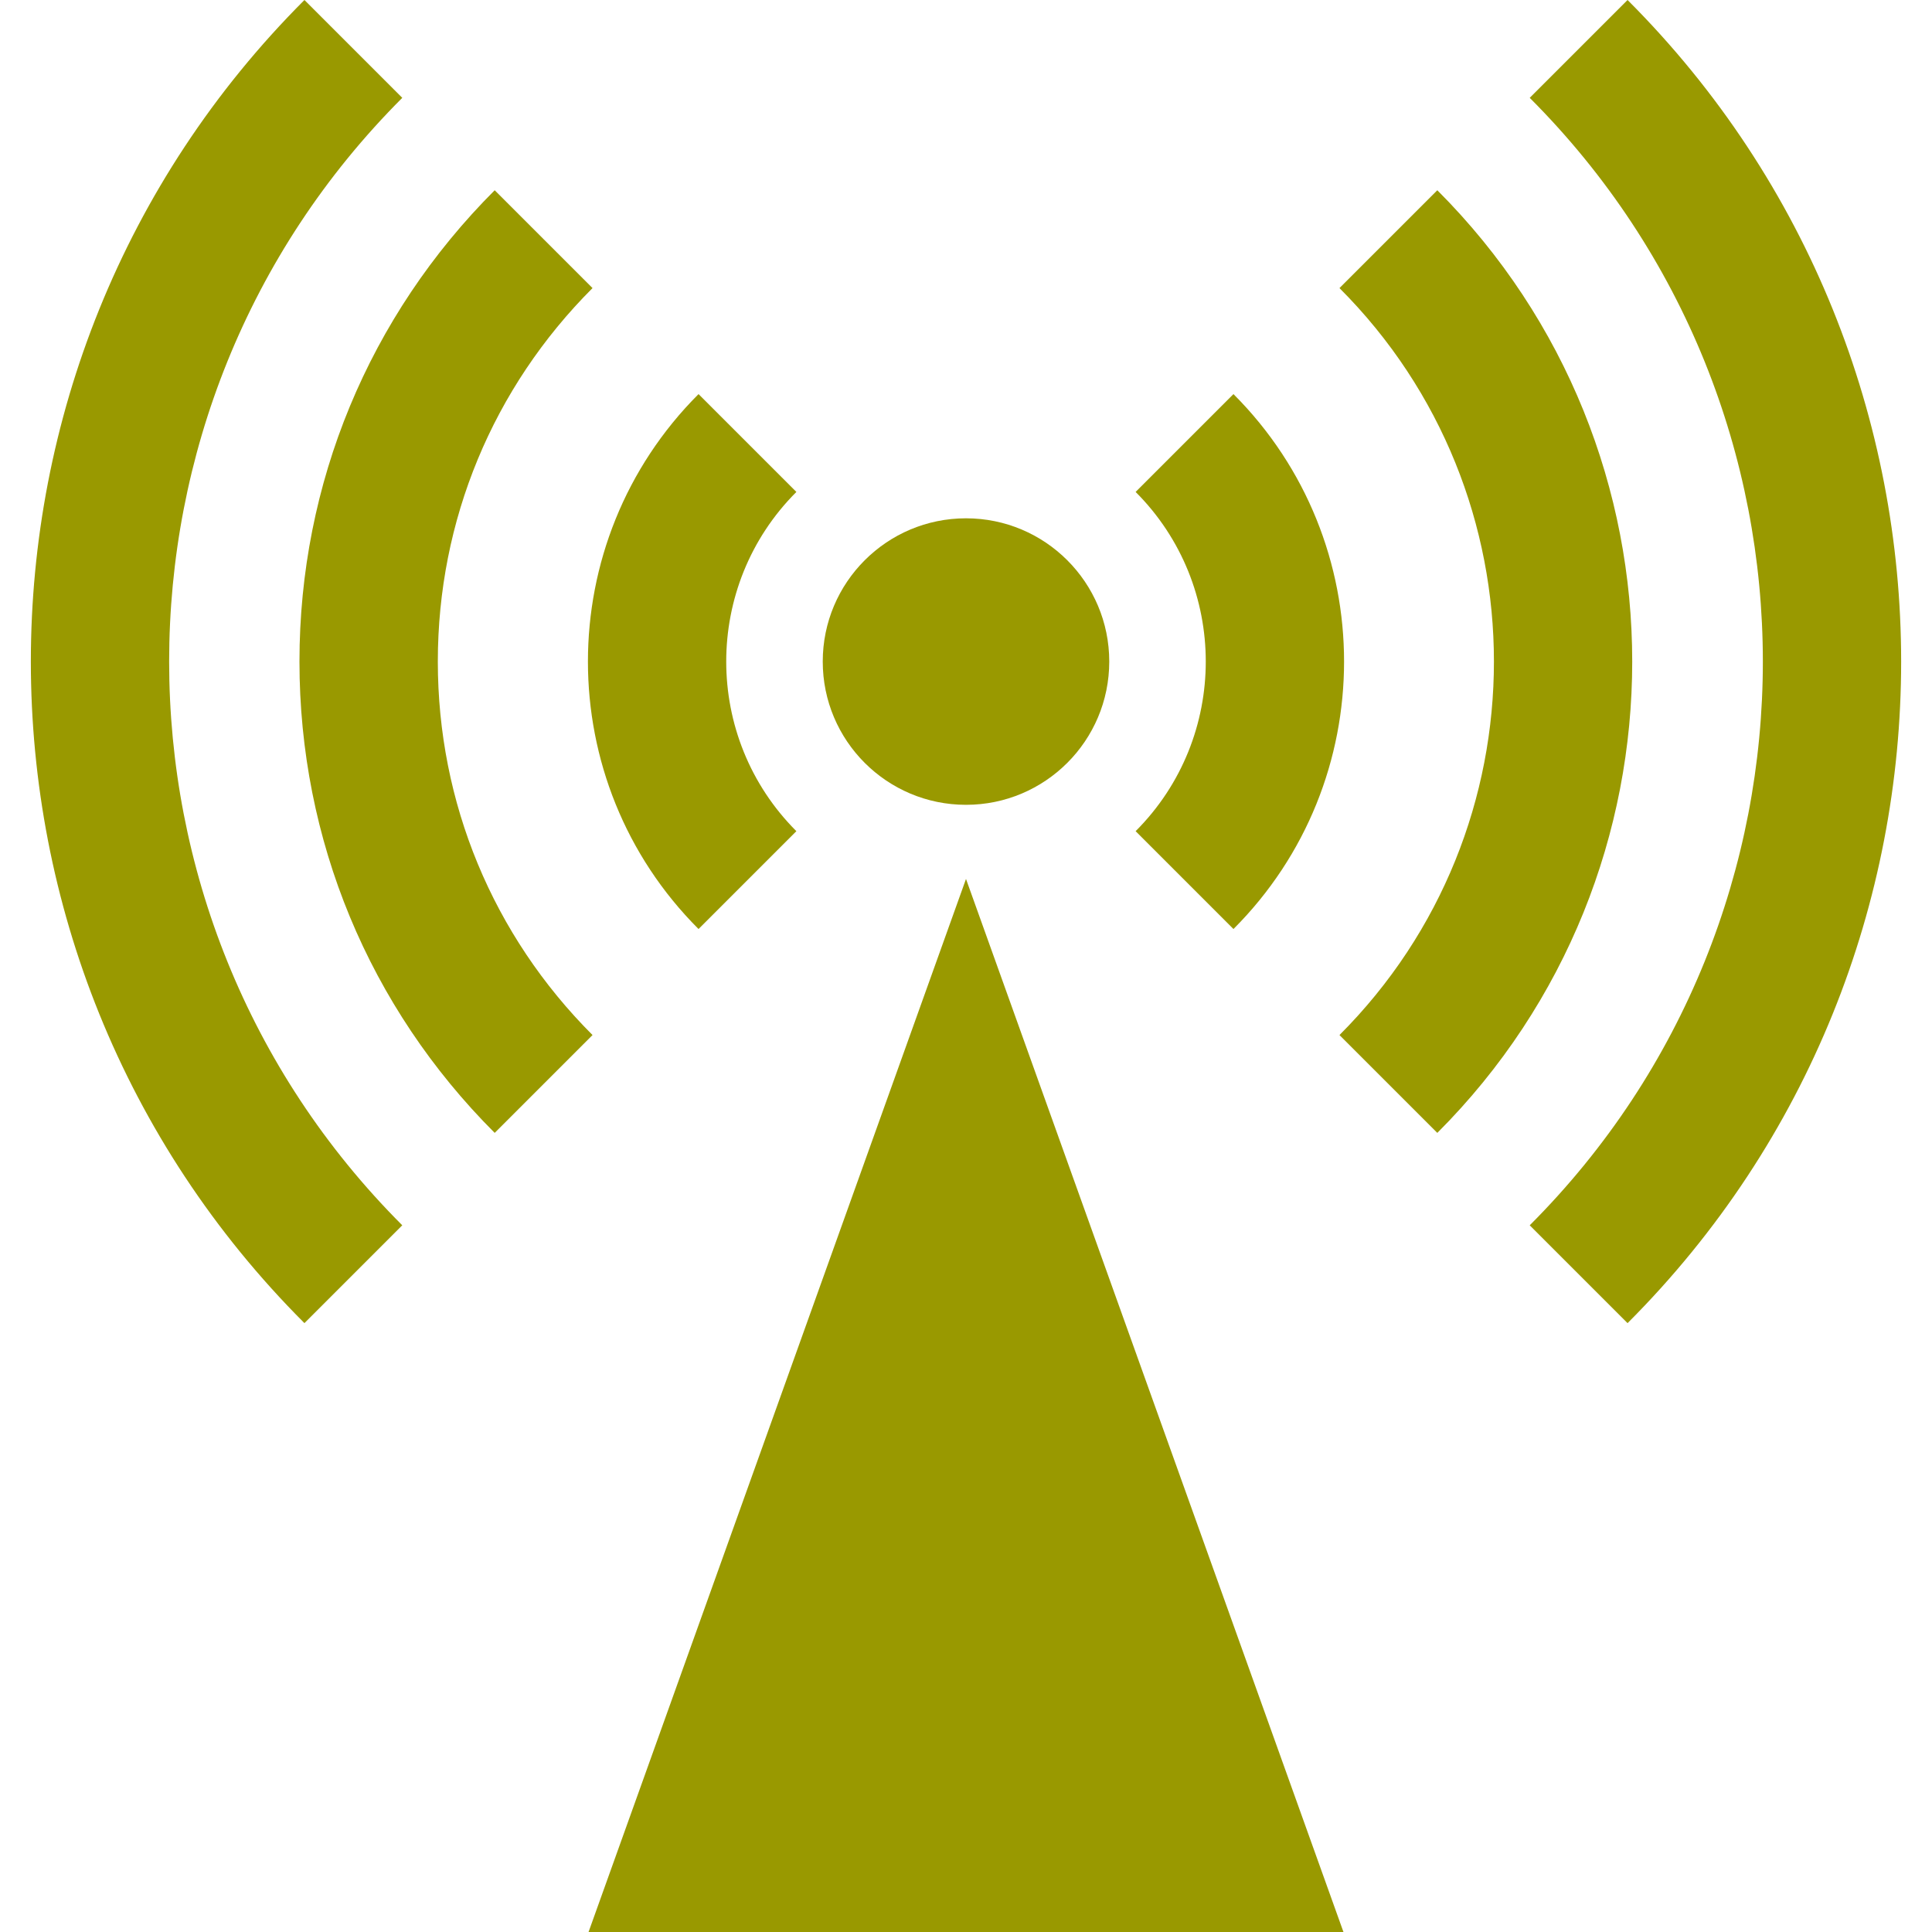 <?xml version="1.0" encoding="iso-8859-1"?>
<!-- Uploaded to: SVG Repo, www.svgrepo.com, Generator: SVG Repo Mixer Tools -->
<!DOCTYPE svg PUBLIC "-//W3C//DTD SVG 1.1//EN" "http://www.w3.org/Graphics/SVG/1.1/DTD/svg11.dtd">
<svg fill="#990" height="800px" width="800px" version="1.1" id="Capa_1" xmlns="http://www.w3.org/2000/svg" xmlns:xlink="http://www.w3.org/1999/xlink" 
	 viewBox="0 0 279.28 279.28" xml:space="preserve">
<g>
	<path d="M58.151,14.143L44.008,0c-52.731,52.732-52.731,138.532,0,191.265l14.142-14.143
		C13.217,132.189,13.217,59.076,58.151,14.143z"/>
	<path d="M235.272,0l-14.143,14.143c44.934,44.934,44.934,118.046,0,162.98l14.143,14.143C288.003,138.532,288.003,52.732,235.272,0
		z"/>
	<path d="M63.289,95.633c0-20.395,7.942-39.567,22.363-53.988L71.509,27.502C53.311,45.7,43.289,69.896,43.289,95.633
		c0,25.736,10.022,49.932,28.221,68.131l14.143-14.143C71.231,135.2,63.289,116.026,63.289,95.633z"/>
	<path d="M207.771,27.502l-14.143,14.143c29.77,29.769,29.77,78.207,0,107.976l14.143,14.143
		C245.337,126.195,245.337,65.069,207.771,27.502z"/>
	<path d="M100.977,134.295l14.143-14.143c-13.521-13.521-13.521-35.52,0-49.04L100.977,56.97
		C79.659,78.288,79.659,112.977,100.977,134.295z"/>
	<path d="M178.303,134.295c21.318-21.318,21.318-56.007,0-77.325l-14.143,14.142c13.521,13.521,13.521,35.52,0,49.04
		L178.303,134.295z"/>
	<circle cx="139.64" cy="95.632" r="20.708"/>
	<polygon points="85.078,279.28 194.203,279.28 139.64,127.056 	"/>
</g>
</svg>